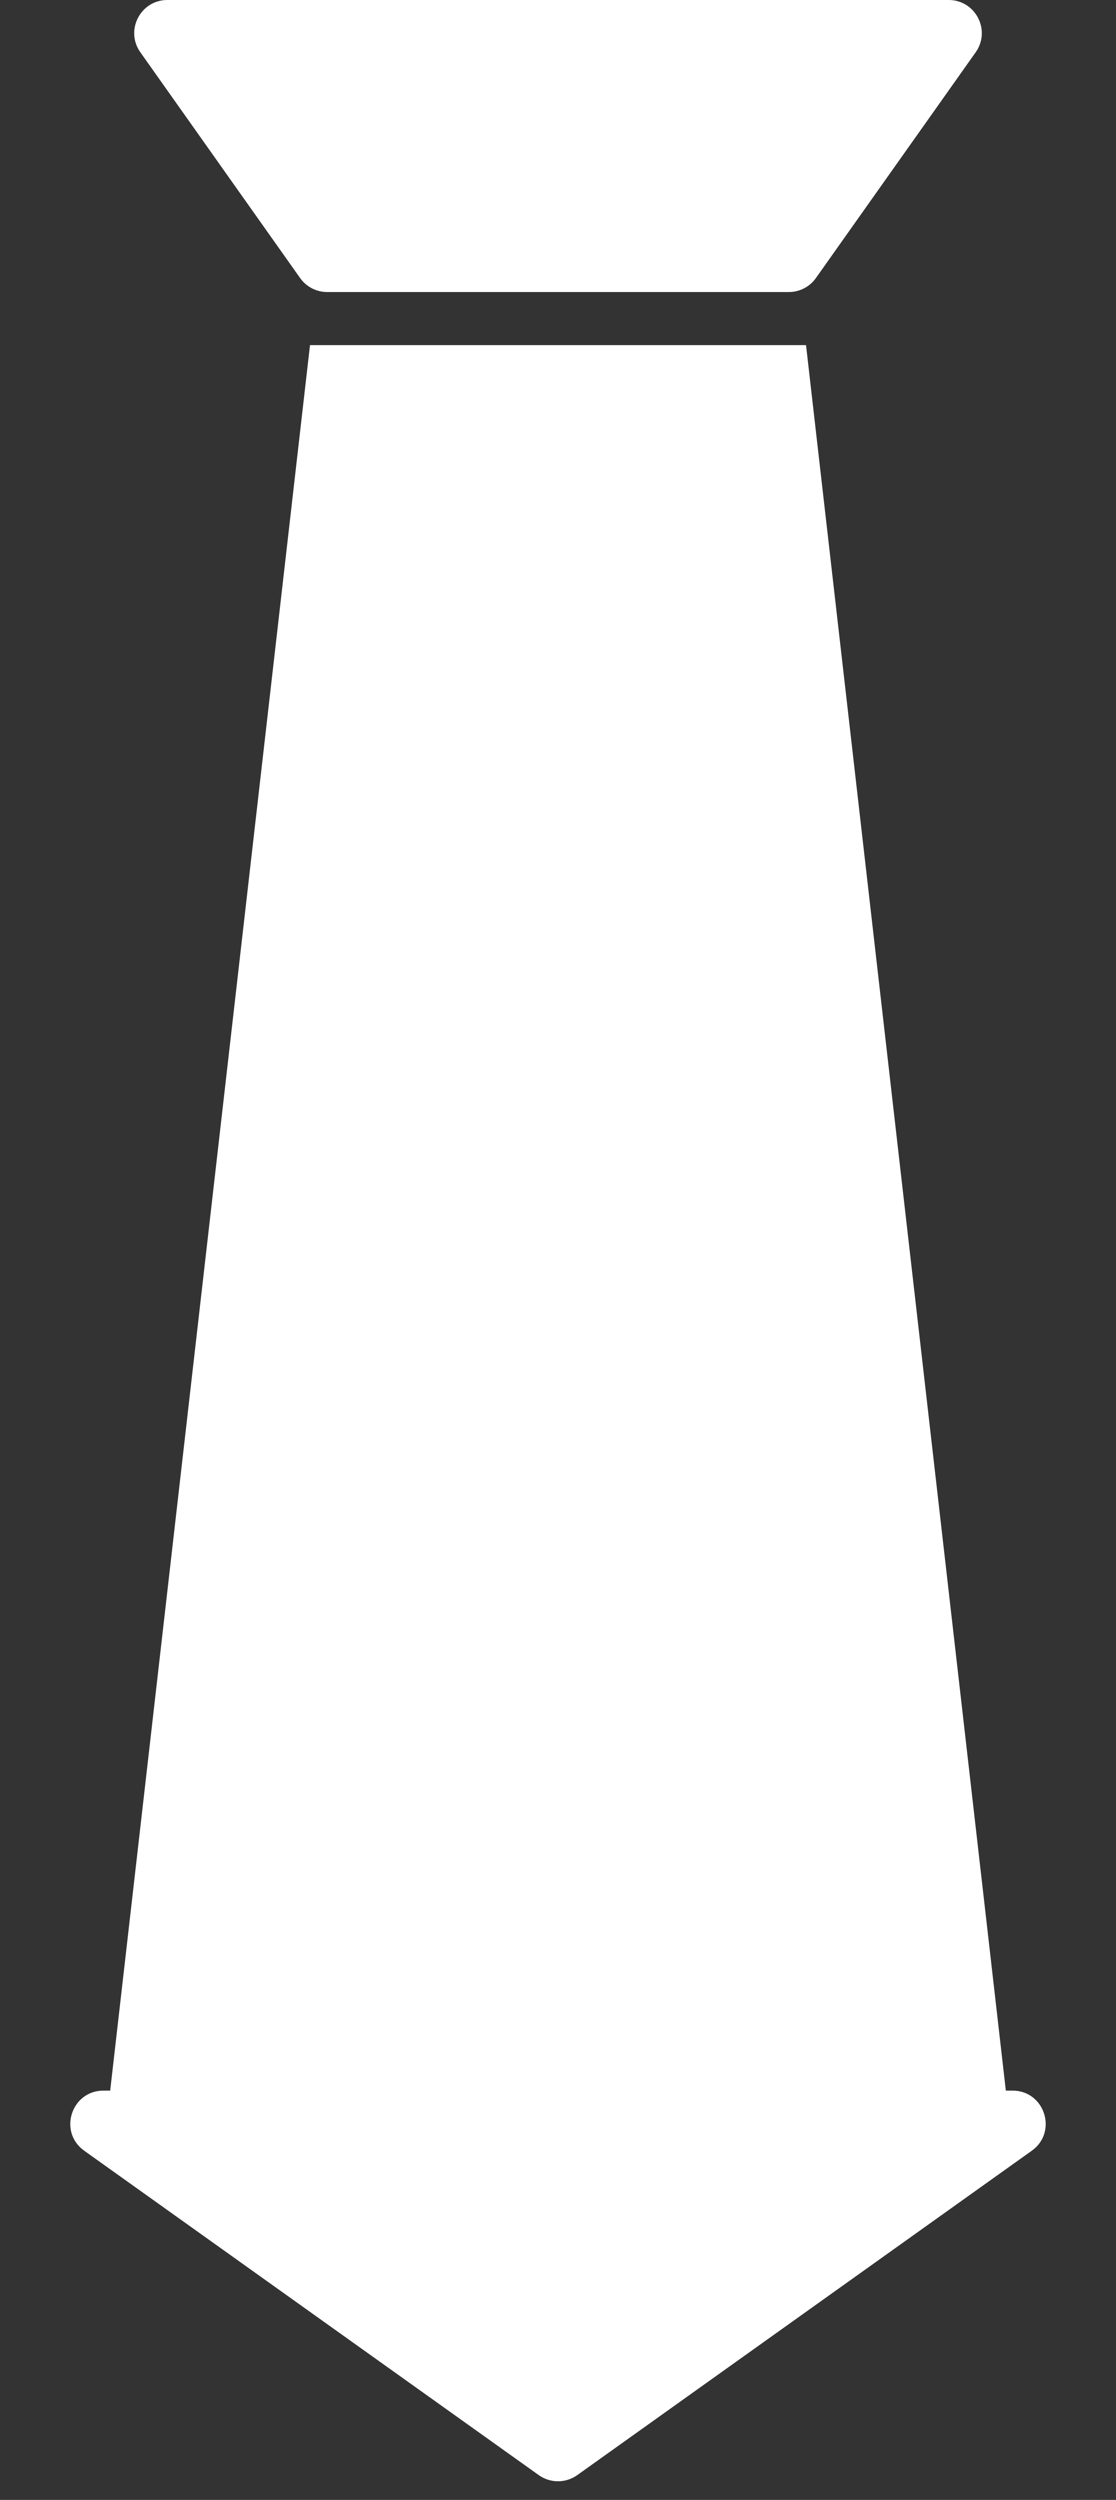 <svg width="46" height="103" viewBox="0 0 46 103" fill="none" xmlns="http://www.w3.org/2000/svg">
<rect x="0" y="0" width="46" height="103" fill="#333333" stroke="none"/>
<path d="M5.785 2.154C5.145 1.25 5.791 0 6.899 0H39.102C40.21 0 40.856 1.25 40.216 2.154L33.631 11.455C33.375 11.817 32.959 12.032 32.517 12.032H13.485C13.042 12.032 12.626 11.817 12.37 11.455L5.785 2.154Z" fill="white"/>
<path d="M3.472 88.613C2.39 87.842 2.936 86.136 4.265 86.136H41.735C43.064 86.136 43.609 87.842 42.528 88.613L23.793 101.978C23.319 102.316 22.681 102.316 22.207 101.978L3.472 88.613Z" fill="white"/>
<path d="M41.741 88.598H4.26L12.778 14.219H33.223L41.741 88.598Z" fill="white"/>
</svg>
